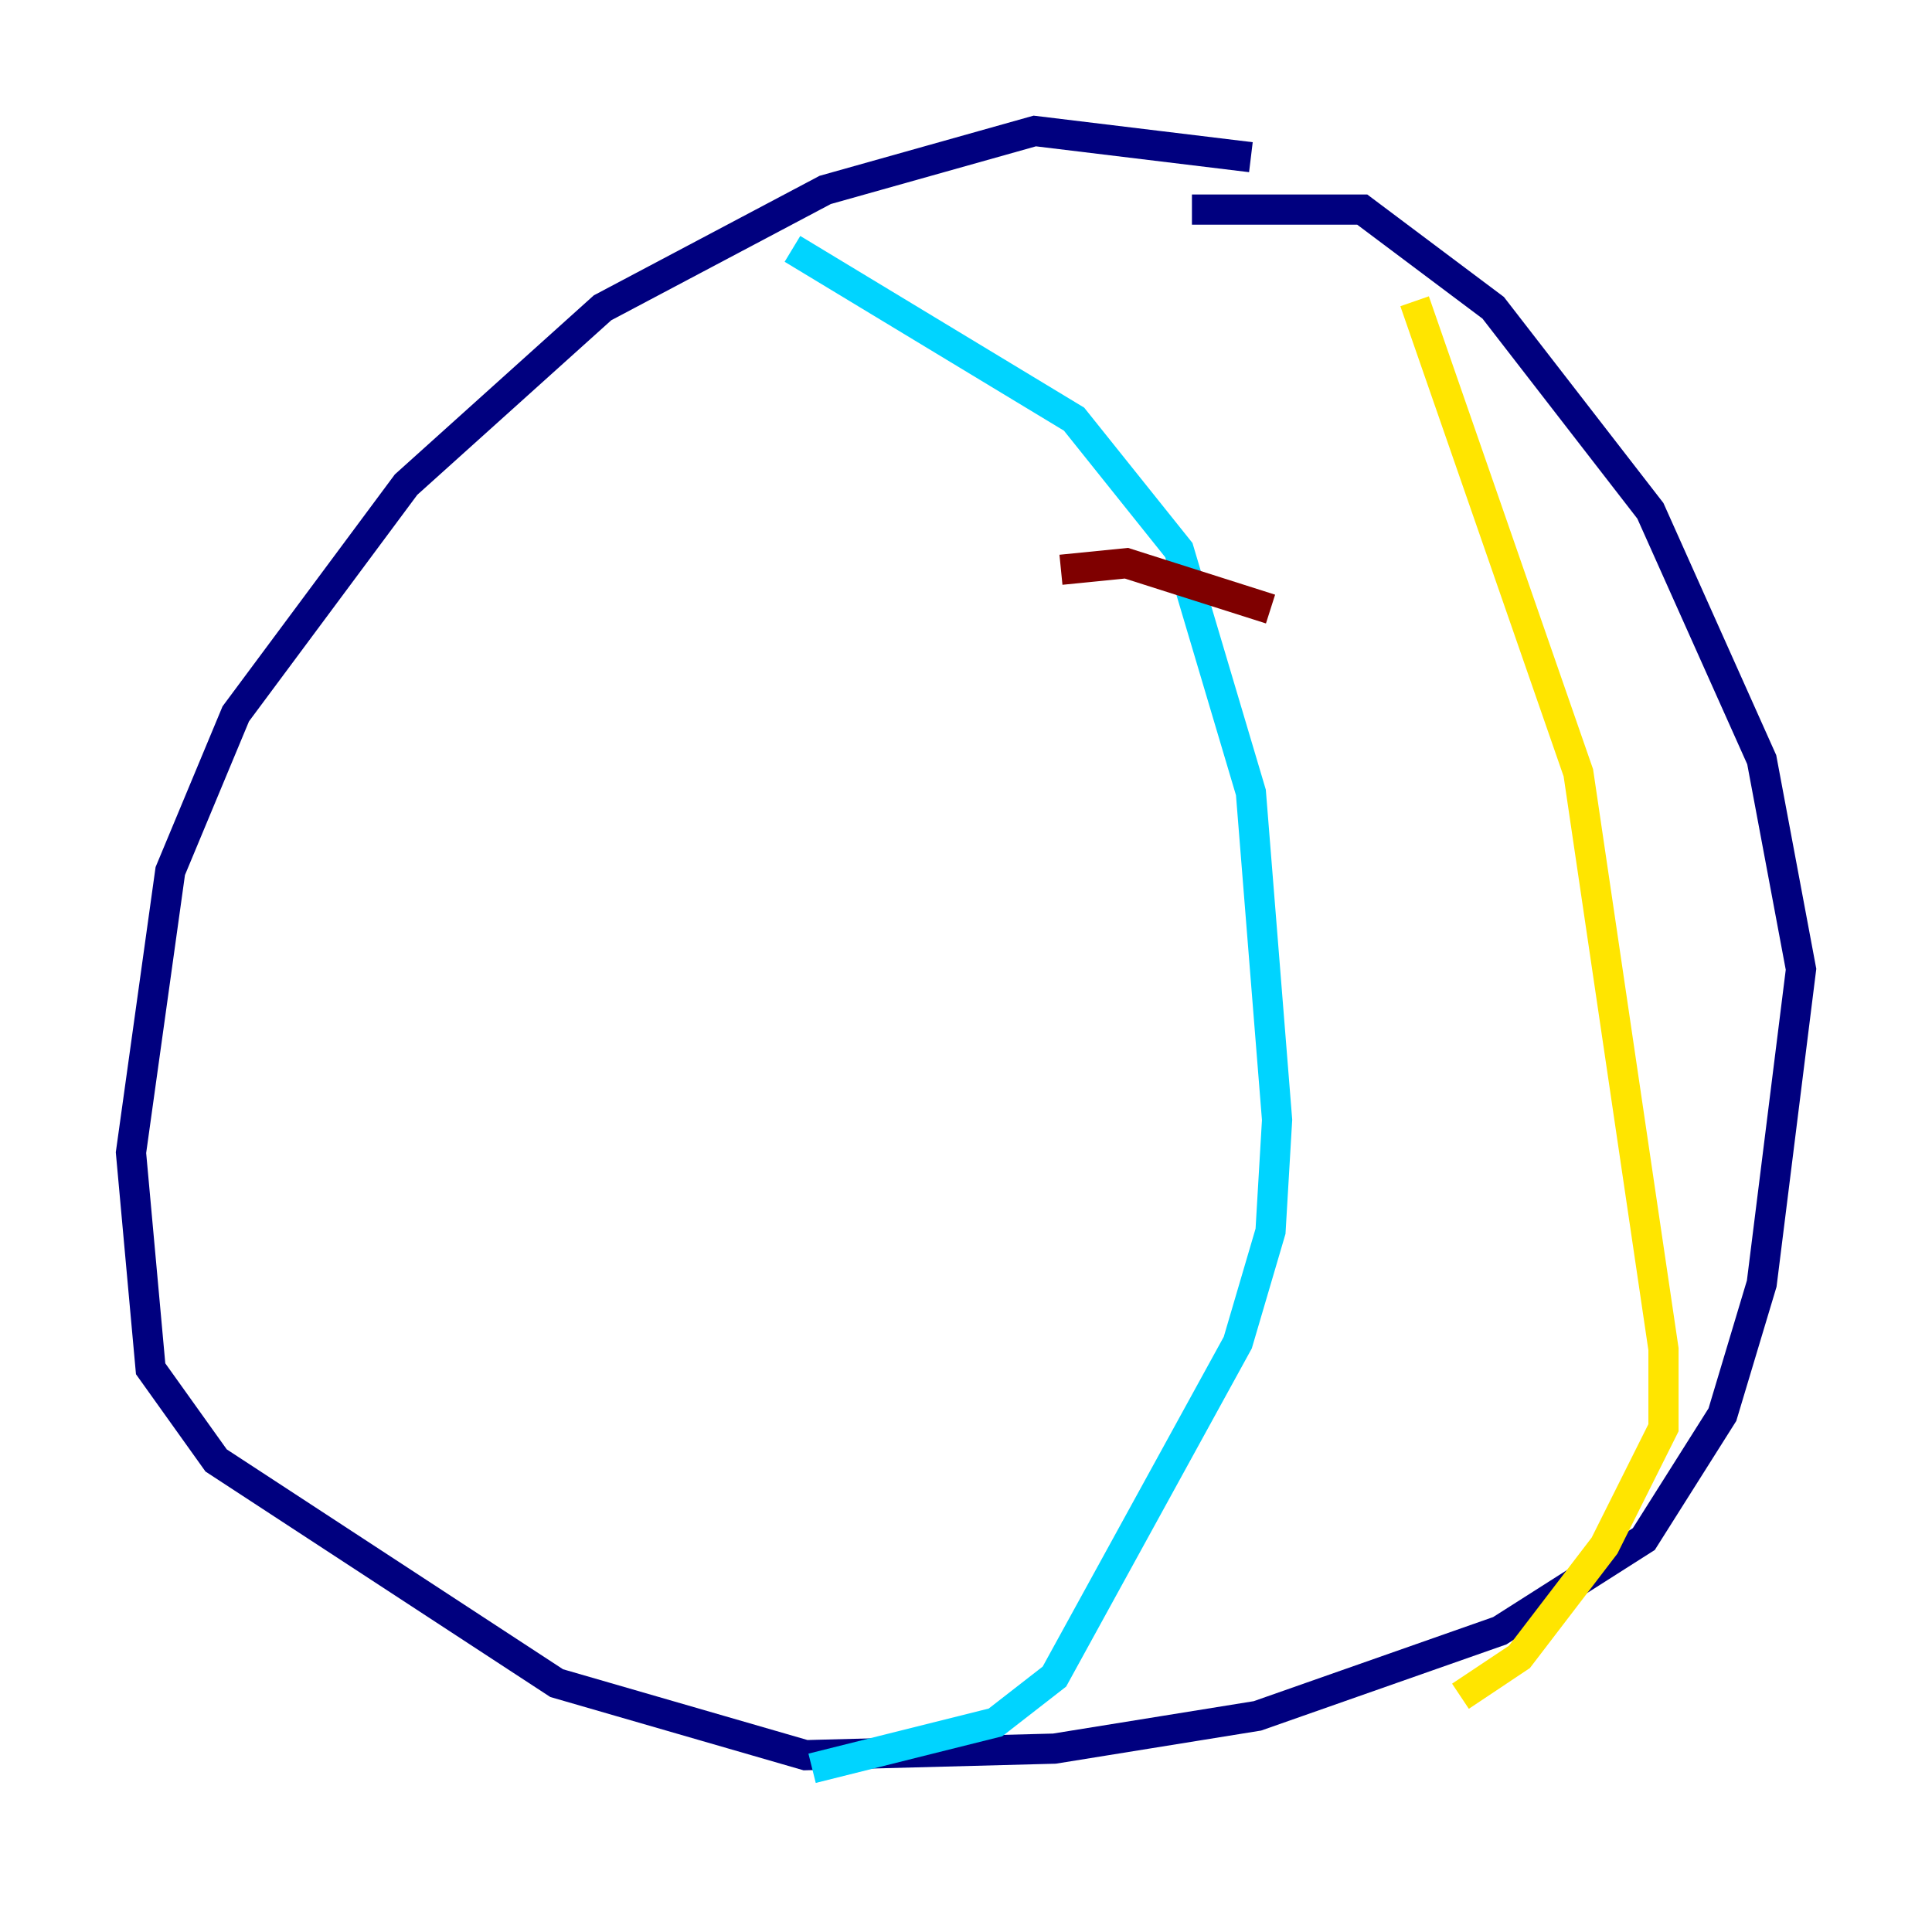 <?xml version="1.0" encoding="utf-8" ?>
<svg baseProfile="tiny" height="128" version="1.2" viewBox="0,0,128,128" width="128" xmlns="http://www.w3.org/2000/svg" xmlns:ev="http://www.w3.org/2001/xml-events" xmlns:xlink="http://www.w3.org/1999/xlink"><defs /><polyline fill="none" points="82.875,10.414 68.556,8.678 54.671,12.583 39.919,20.393 26.902,32.108 15.62,47.295 11.281,57.709 8.678,76.366 9.98,90.685 14.319,96.759 36.881,111.512 53.37,116.285 69.858,115.851 83.308,113.681 99.363,108.041 108.909,101.966 114.115,93.722 116.719,85.044 119.322,64.217 116.719,50.332 109.342,33.844 98.929,20.393 90.251,13.885 78.969,13.885" stroke="#00007f" stroke-width="2" /><polyline fill="none" points="52.502,16.488 71.159,27.77 78.102,36.447 82.875,52.502 84.61,74.197 84.176,81.573 82.007,88.949 69.858,111.078 65.953,114.115 53.803,117.153" stroke="#00d4ff" stroke-width="2" /><polyline fill="none" points="93.722,19.959 104.57,51.2 110.21,89.383 110.21,94.59 106.305,102.4 100.664,109.776 96.759,112.38" stroke="#ffe500" stroke-width="2" /><polyline fill="none" points="70.291,37.749 74.63,37.315 84.176,40.352" stroke="#7f0000" stroke-width="2" /></svg>